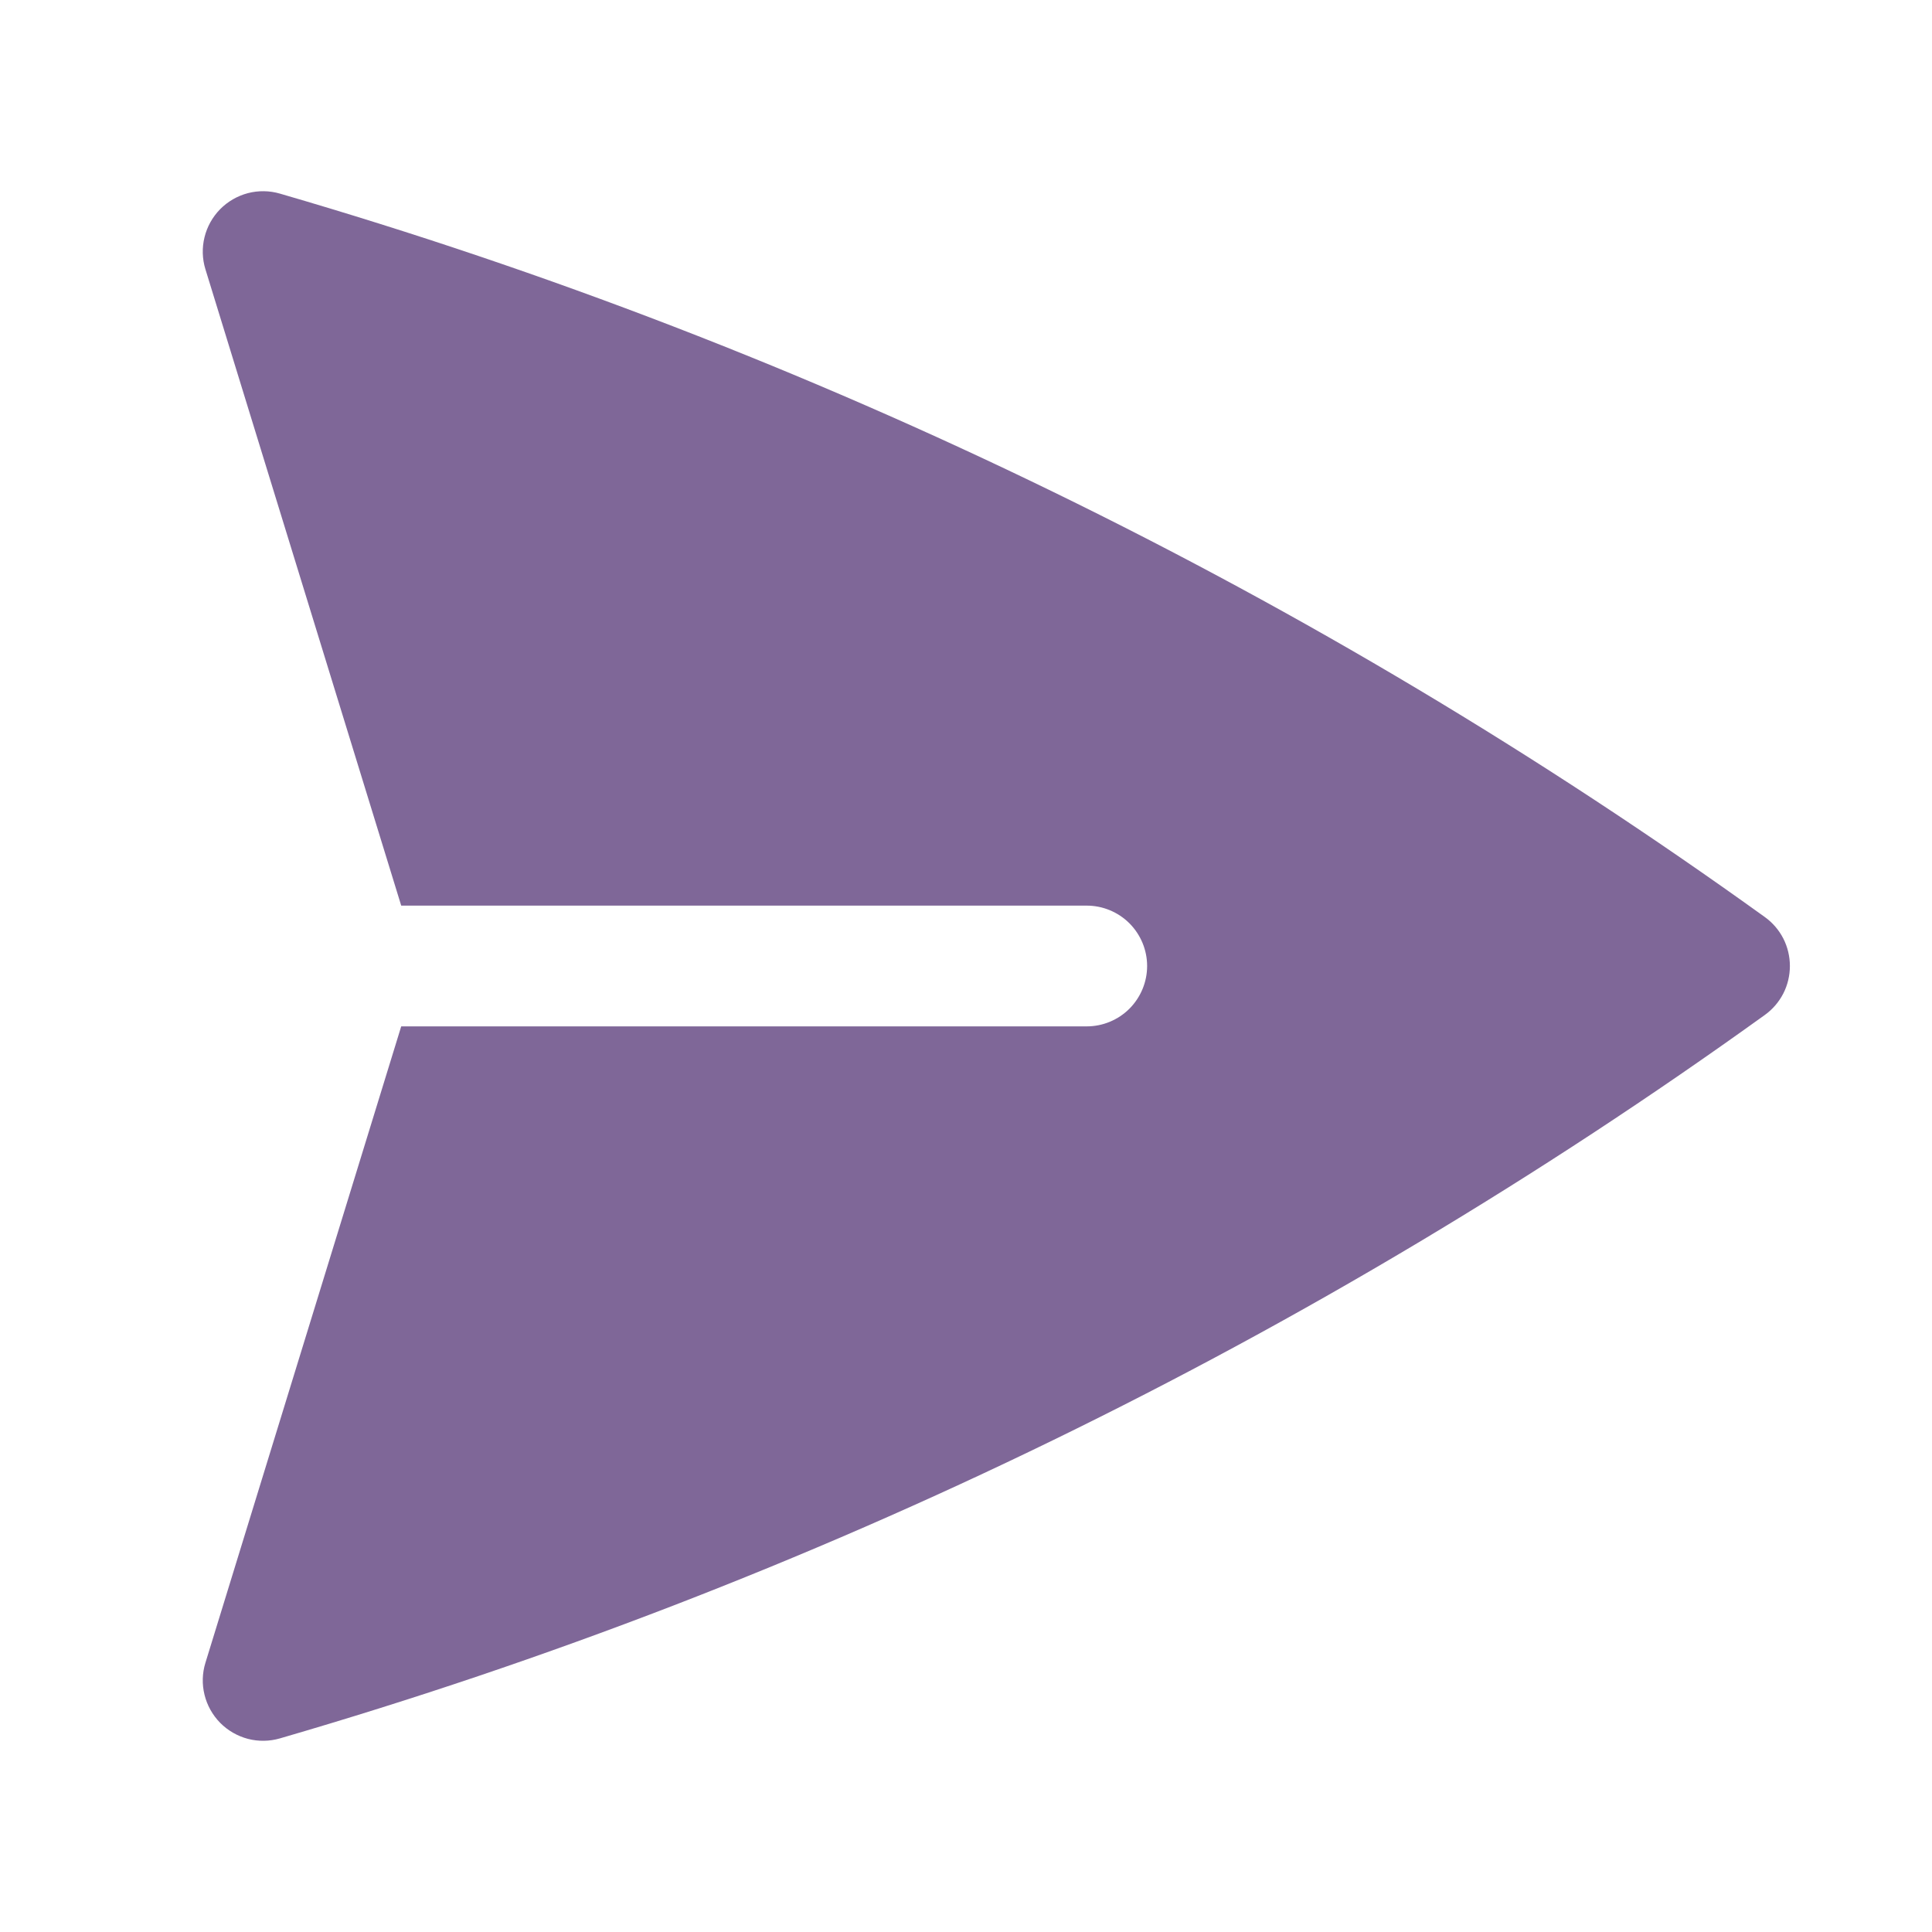 <svg width="36" height="36" viewBox="0 0 36 36" fill="none" xmlns="http://www.w3.org/2000/svg">
<path d="M5.217 3.608C5.022 3.551 4.815 3.548 4.619 3.599C4.423 3.651 4.244 3.754 4.102 3.898C3.96 4.043 3.859 4.223 3.811 4.42C3.762 4.617 3.768 4.824 3.828 5.018L7.476 16.875H20.25C20.548 16.875 20.834 16.994 21.045 17.204C21.256 17.416 21.375 17.702 21.375 18C21.375 18.298 21.256 18.584 21.045 18.796C20.834 19.006 20.548 19.125 20.25 19.125H7.476L3.828 30.983C3.768 31.176 3.762 31.383 3.811 31.58C3.859 31.777 3.96 31.957 4.102 32.102C4.244 32.246 4.423 32.349 4.619 32.401C4.815 32.452 5.022 32.449 5.217 32.392C15.139 29.507 24.496 24.948 32.884 18.913C33.029 18.809 33.147 18.672 33.229 18.513C33.31 18.355 33.352 18.178 33.352 18C33.352 17.822 33.31 17.646 33.229 17.487C33.147 17.328 33.029 17.191 32.884 17.087C24.496 11.052 15.139 6.493 5.217 3.608Z" fill="#7F6798"/>
</svg>
